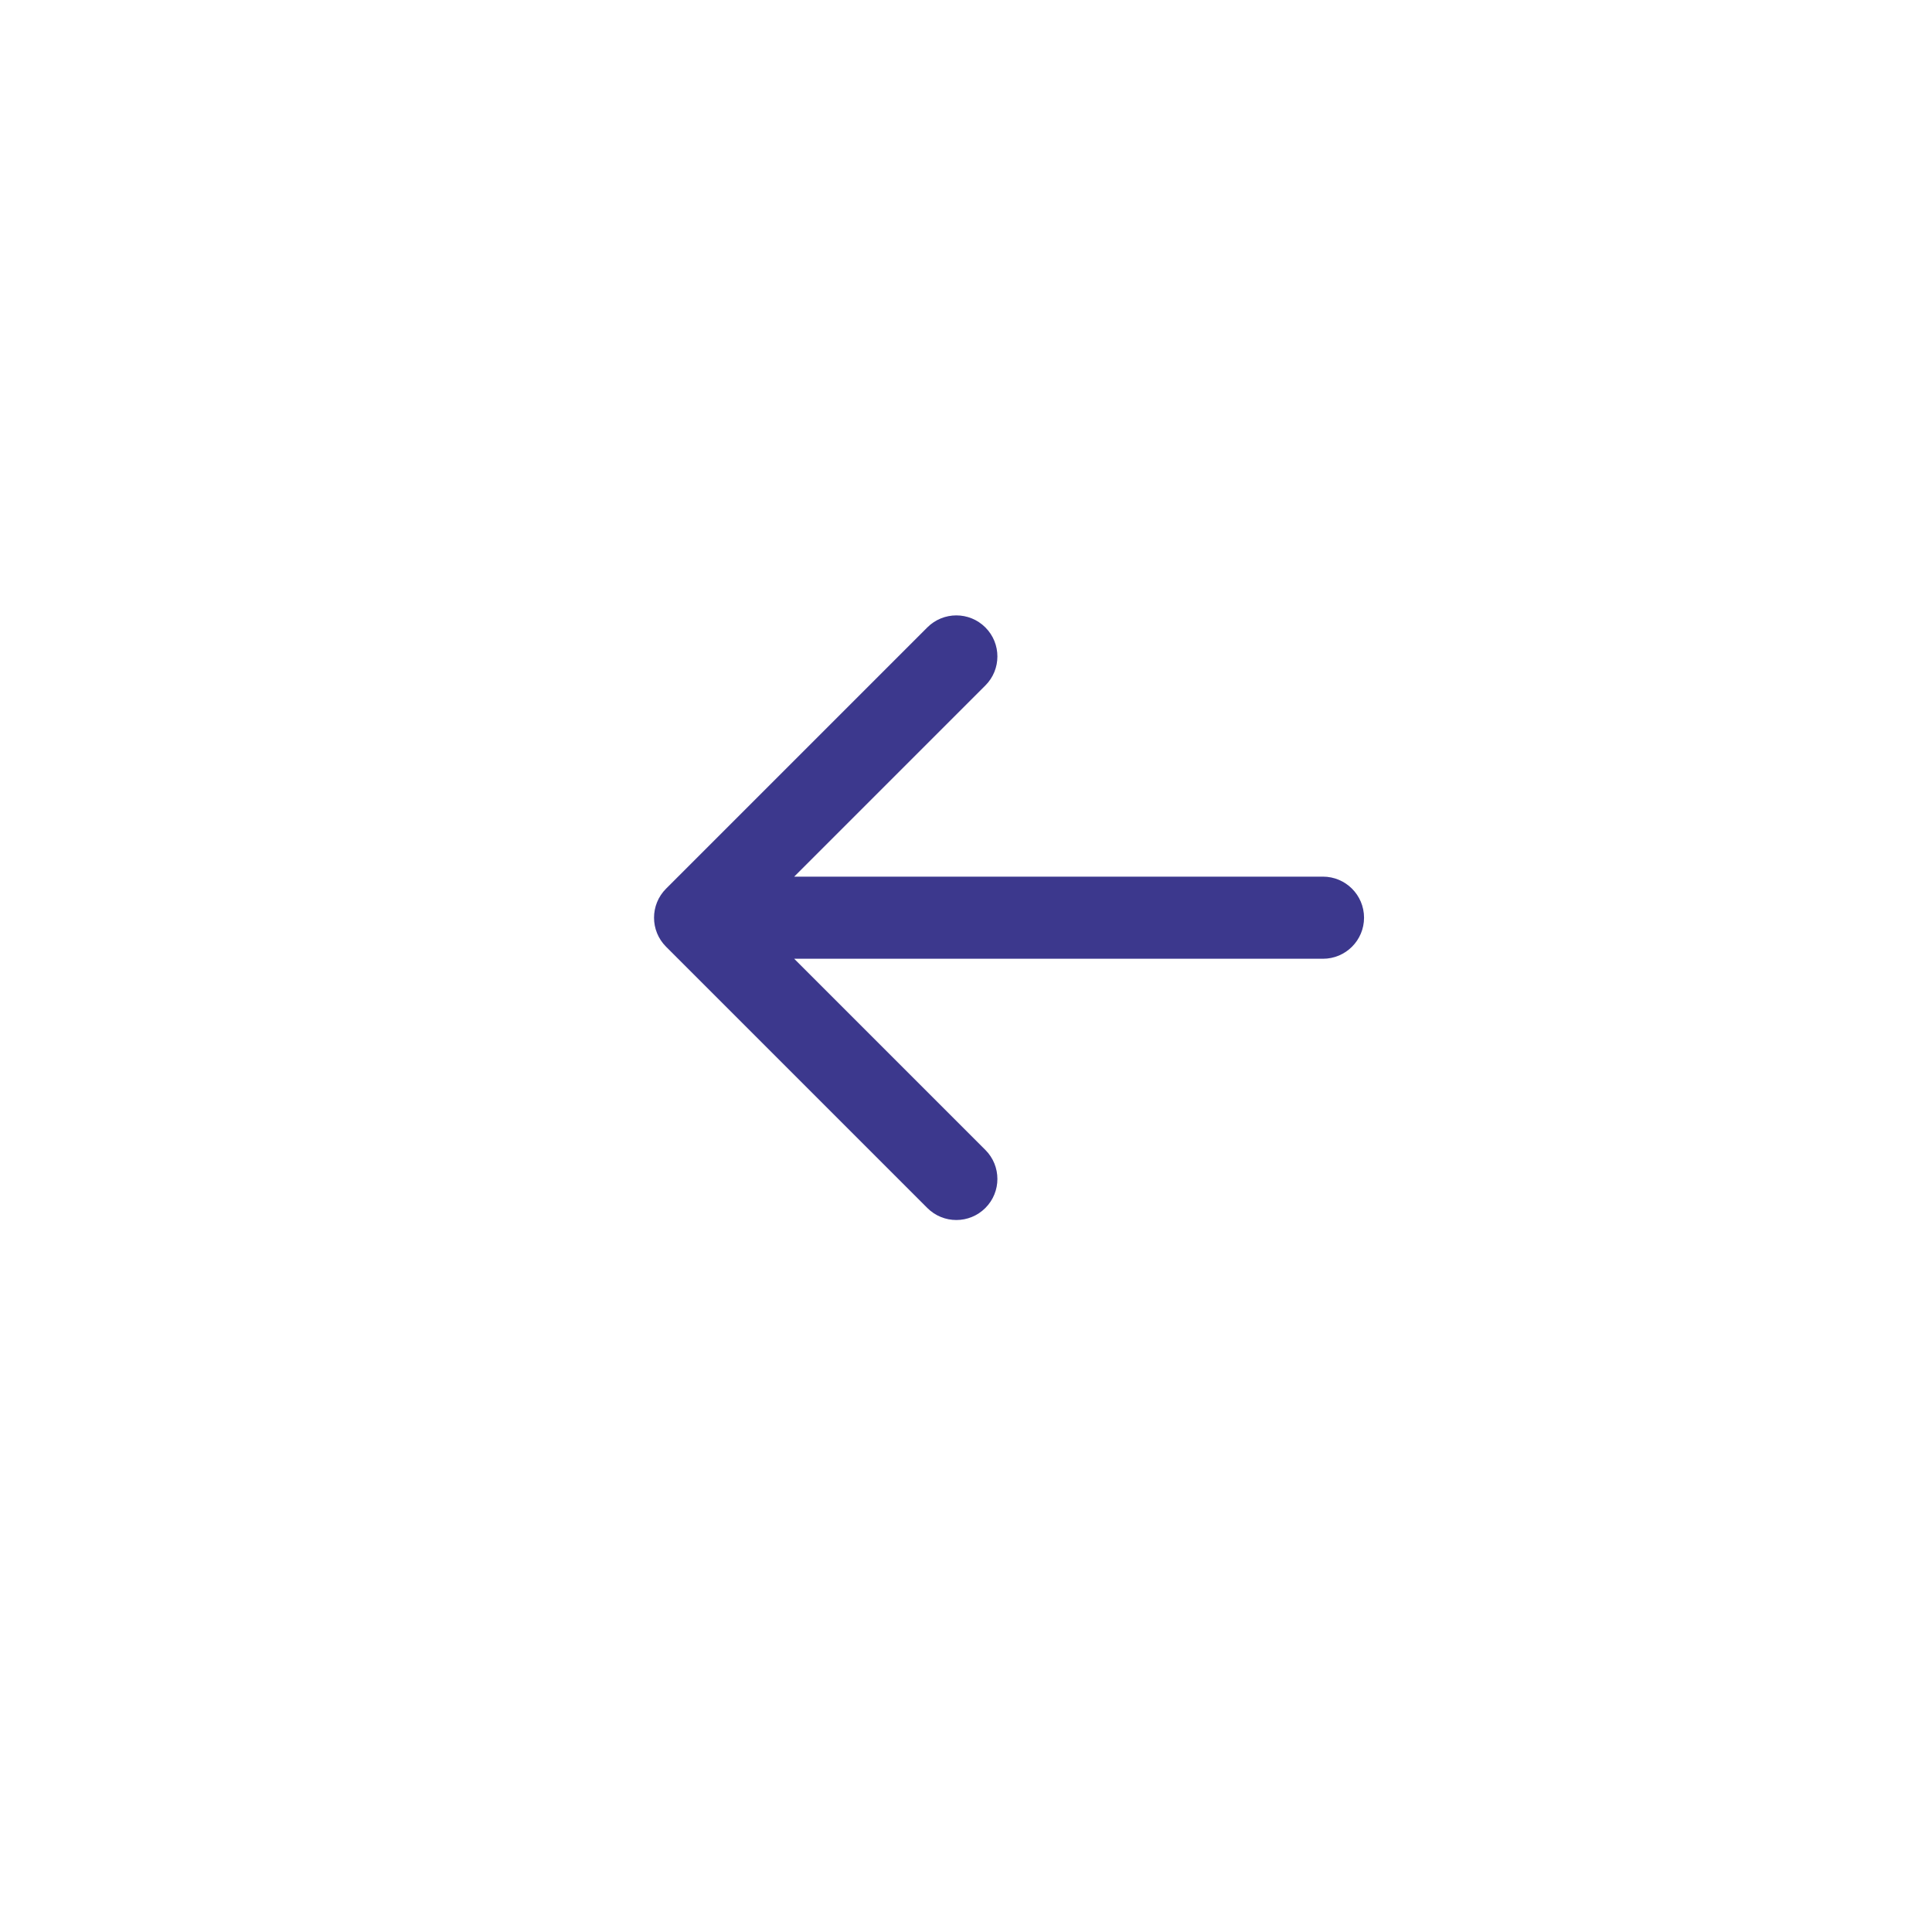<svg width="40" height="40" viewBox="0 0 40 40" fill="none" xmlns="http://www.w3.org/2000/svg">
<g clip-path="url(#clip0_503_999)">
<path d="M27.391 19.85C27.86 19.85 28.241 19.469 28.241 19C28.241 18.531 27.86 18.15 27.391 18.15L27.391 19.85ZM13.79 18.399C13.458 18.731 13.458 19.269 13.79 19.601L19.199 25.01C19.531 25.342 20.069 25.342 20.401 25.01C20.733 24.678 20.733 24.14 20.401 23.808L15.593 19L20.401 14.192C20.733 13.86 20.733 13.322 20.401 12.99C20.069 12.658 19.531 12.658 19.199 12.99L13.79 18.399ZM27.391 18.15L14.391 18.15L14.391 19.85L27.391 19.85L27.391 18.15Z" fill="#3C388D"/>
</g>
<defs>
<clipPath id="clip0_503_999">
<rect width="32.391" height="29" fill="white" transform="translate(36.391 34) rotate(-180)"/>
</clipPath>
</defs>
</svg>
